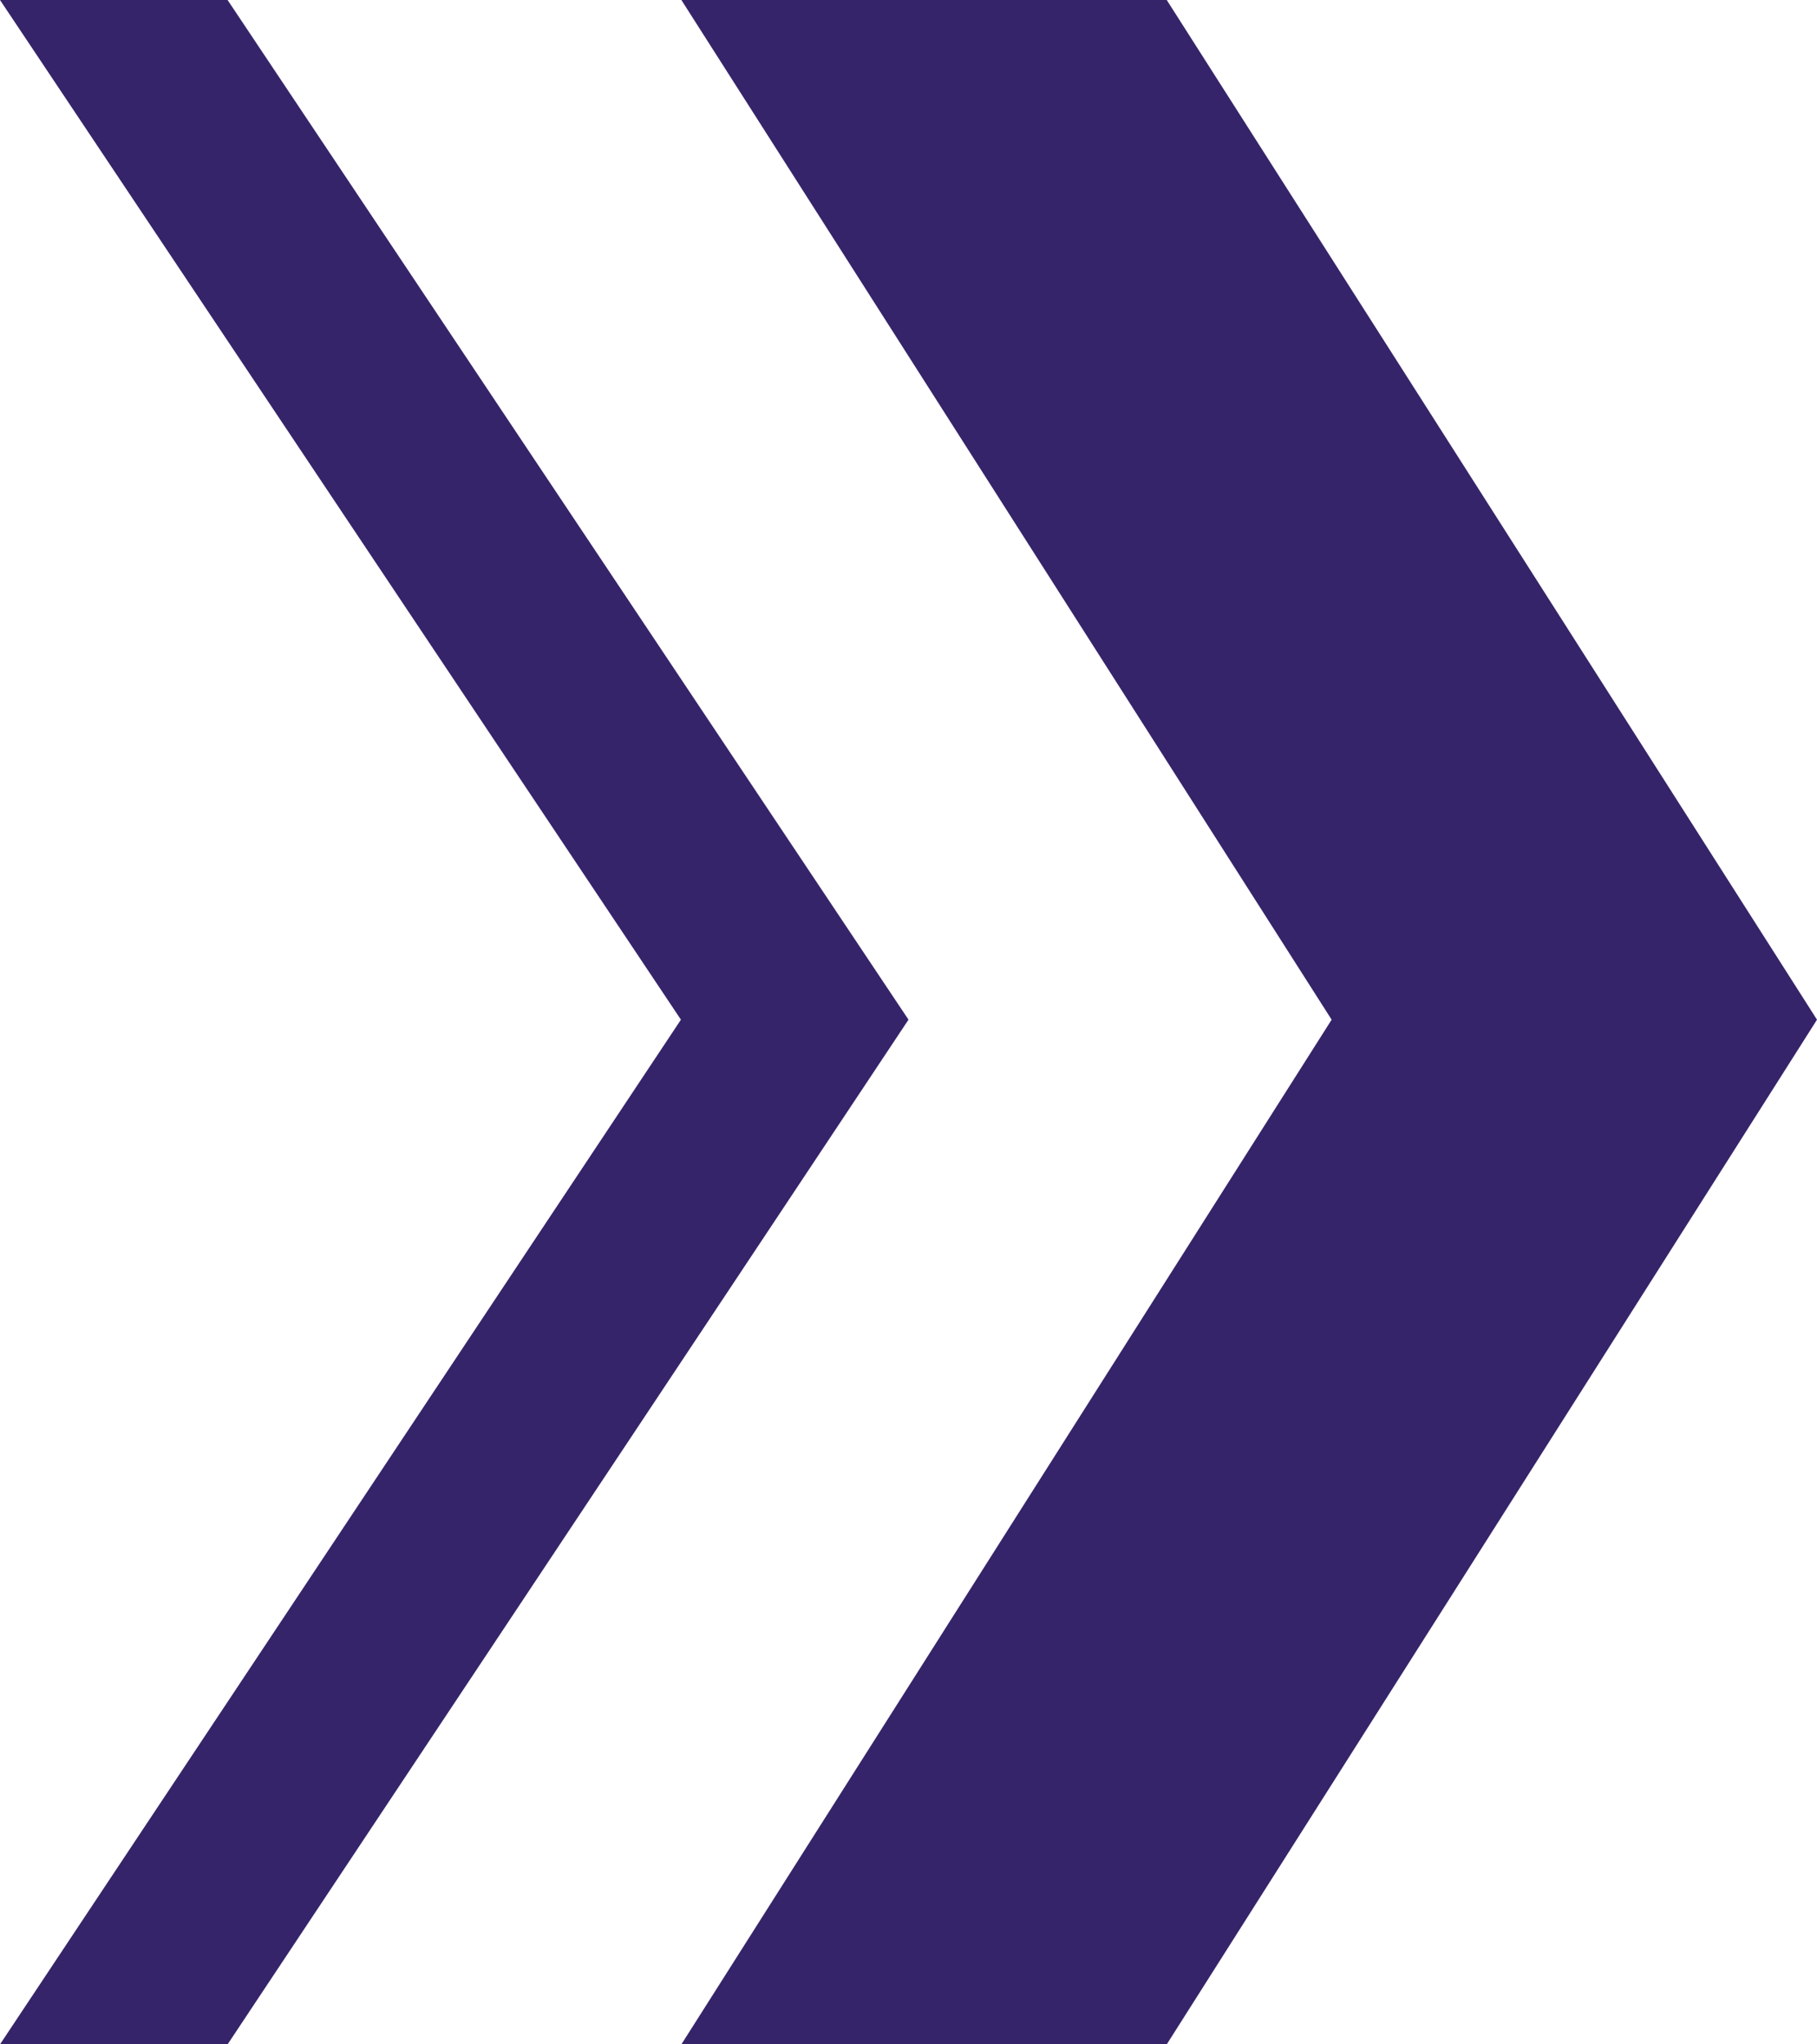 <?xml version="1.0" encoding="UTF-8"?>
<svg width="8px" height="9px" viewBox="0 0 8 9" version="1.1" xmlns="http://www.w3.org/2000/svg" xmlns:xlink="http://www.w3.org/1999/xlink">
    <!-- Generator: Sketch 49.3 (51167) - http://www.bohemiancoding.com/sketch -->
    <title>Page 1</title>
    <desc>Created with Sketch.</desc>
    <defs></defs>
    <g id="Design" stroke="none" stroke-width="1" fill="none" fill-rule="evenodd">
        <g id="trends_insights" transform="translate(-274, -1010)" fill="#36246A">
            <g id="Posts" transform="translate(159, 563)">
                <g id="row-1">
                    <g id="Case-Study-resource">
                        <g id="read-more" transform="translate(30, 442)">
                            <g id="Page-1" transform="translate(85, 5)">
                                <polygon id="Fill-1" points="0 0 0 0 2.998 4.489 0 9 0 9 1.002 9 4 4.489 1.002 0"></polygon>
                                <polygon id="Fill-2" points="3 0 5.863 4.489 3 9 5.137 9 8 4.489 5.137 0"></polygon>
                            </g>
                        </g>
                    </g>
                </g>
            </g>
        </g>
    </g>
</svg>